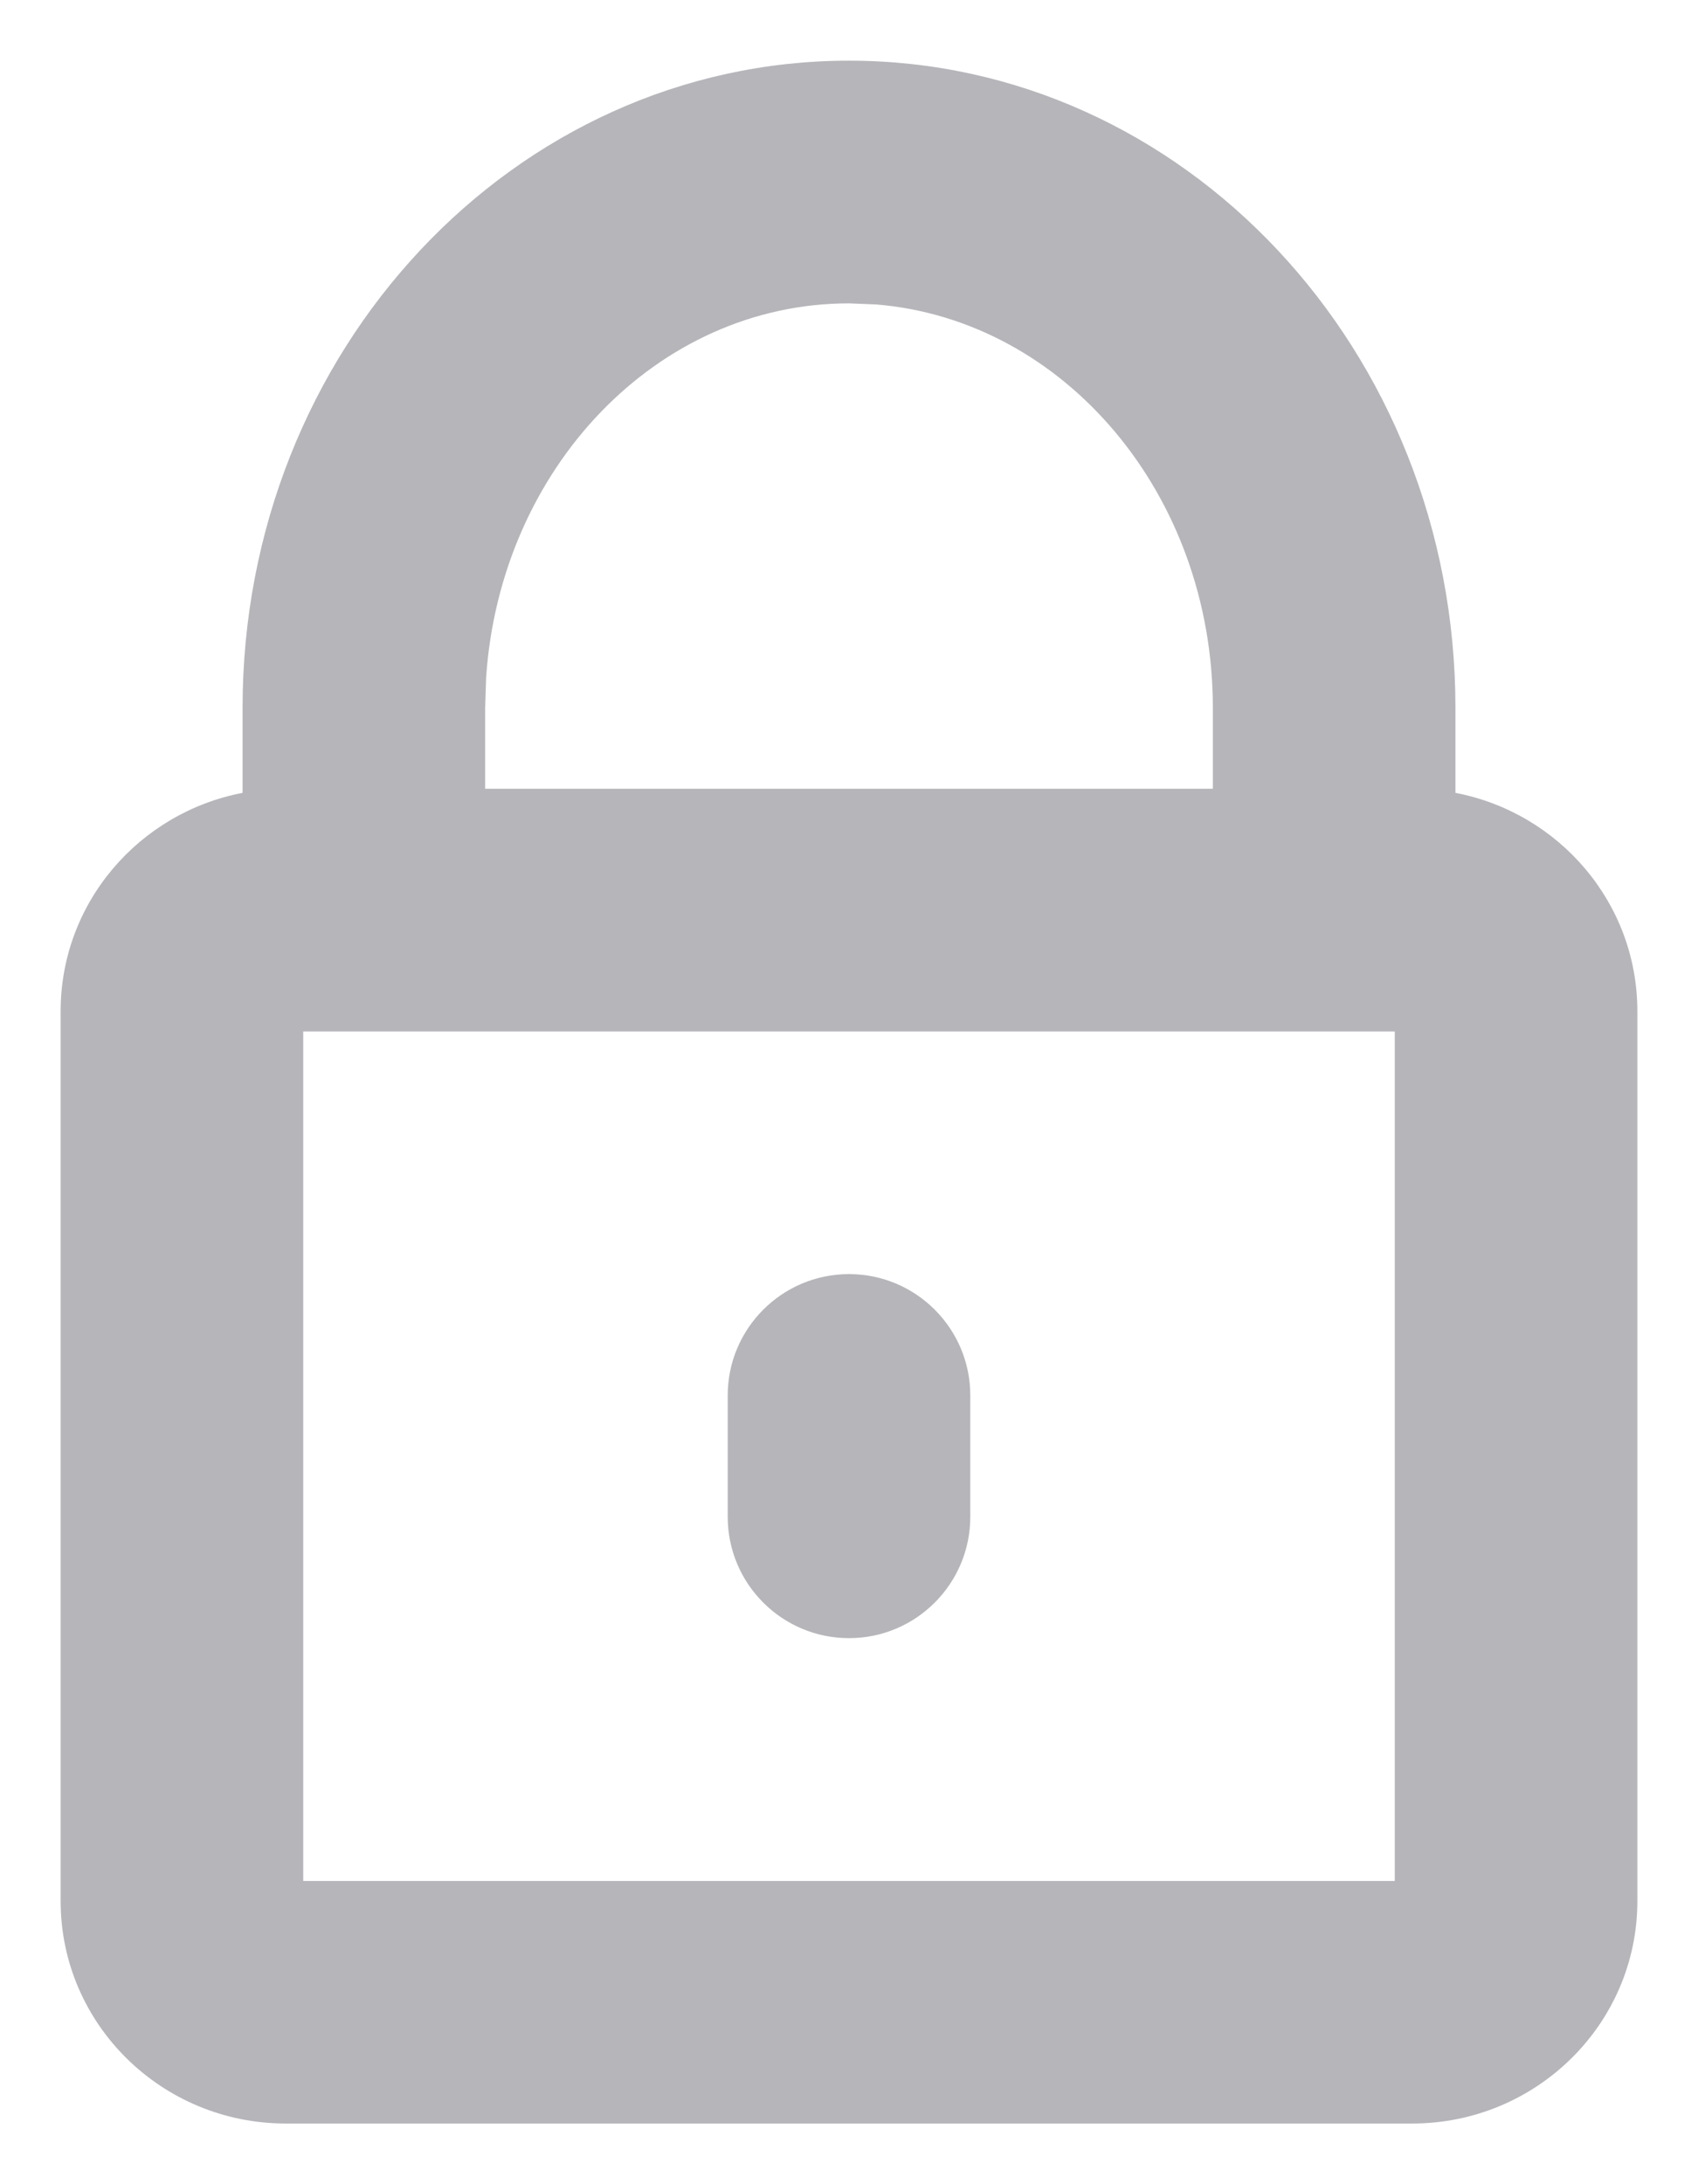 <svg width="14" height="18" viewBox="0 0 14 18" fill="none" xmlns="http://www.w3.org/2000/svg">
<path fill-rule="evenodd" clip-rule="evenodd" d="M7 0.5C9.761 0.5 12 2.888 12 5.833V6.534C12.855 6.698 13.5 7.441 13.5 8.333V15.667C13.5 16.679 12.668 17.5 11.643 17.5H2.357C1.331 17.5 0.5 16.679 0.5 15.667V8.333C0.5 7.441 1.145 6.698 2 6.534V5.833C2 2.888 4.239 0.5 7 0.5ZM10 6.5H4V5.833L4.008 5.585C4.123 3.86 5.418 2.5 7 2.5L7.224 2.509C8.776 2.636 10 4.076 10 5.833V6.5ZM2.5 8.5V15.501H11.5V8.5H2.5ZM6 11.5C6 10.948 6.448 10.5 7 10.5C7.552 10.5 8 10.948 8 11.5V12.5C8 13.052 7.552 13.5 7 13.5C6.448 13.5 6 13.052 6 12.5V11.5Z" fill="#B5B5BA"/>
</svg>
